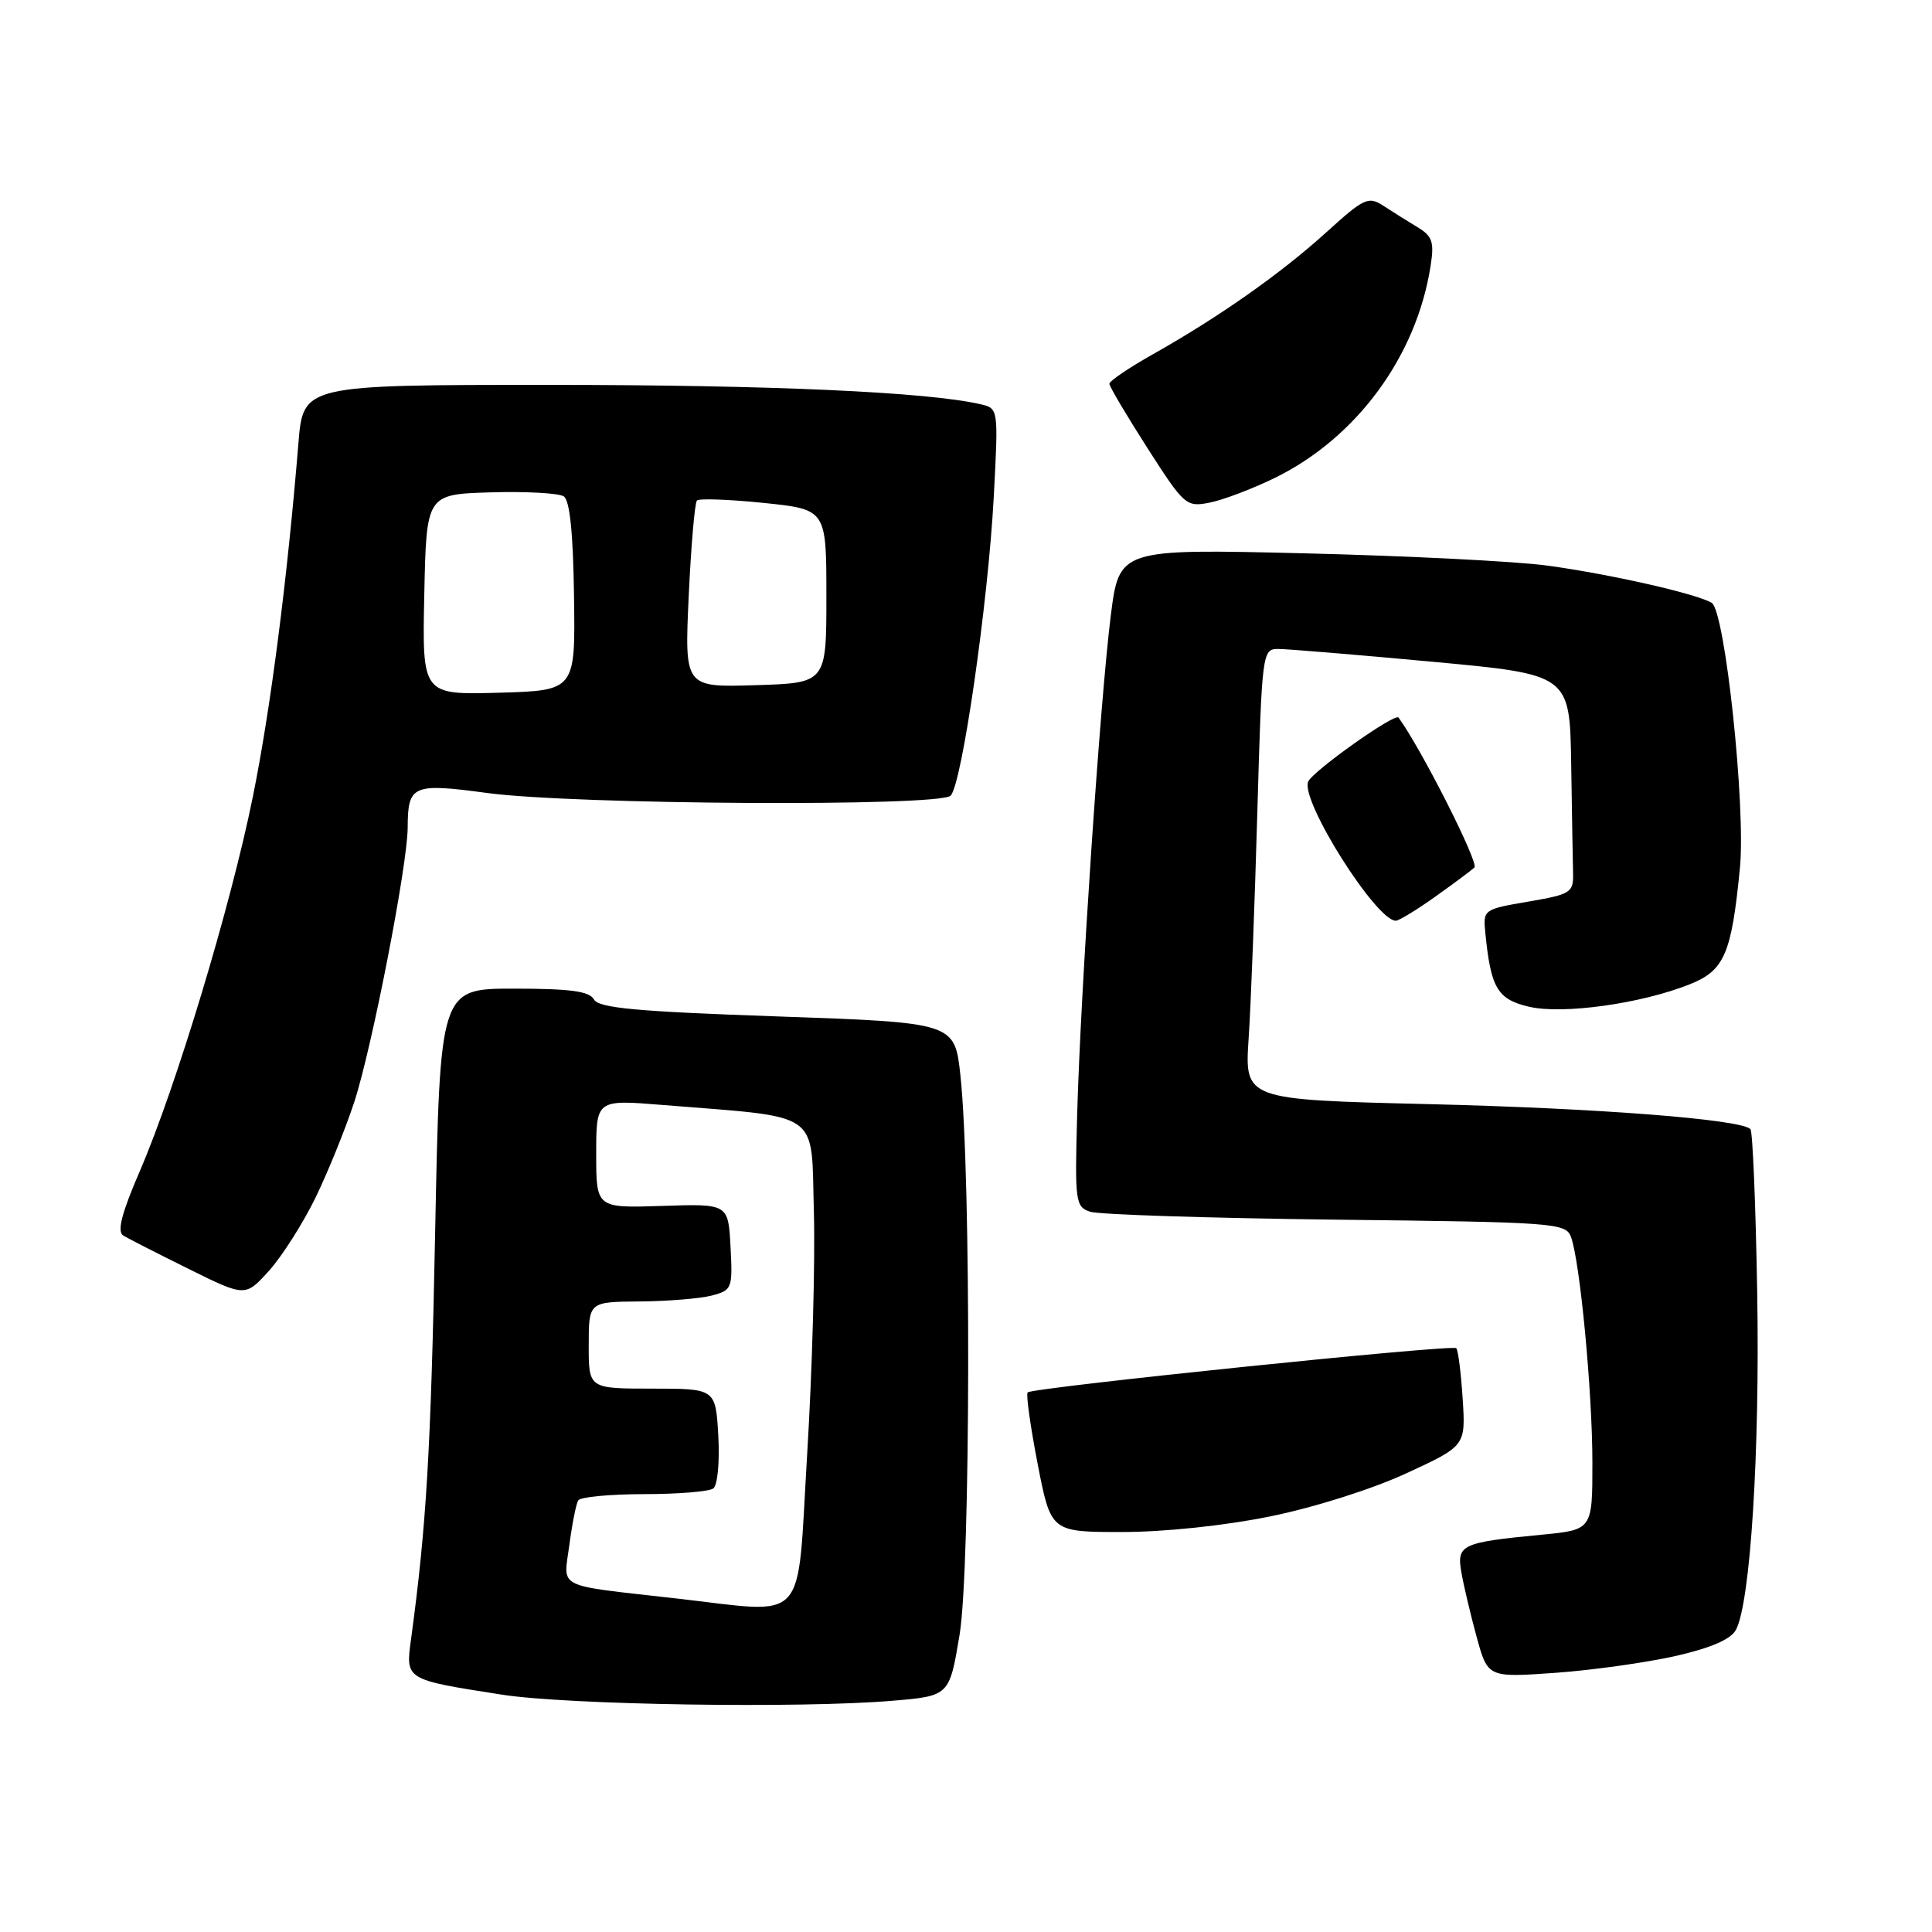 <?xml version="1.0" encoding="UTF-8" standalone="no"?>
<!DOCTYPE svg PUBLIC "-//W3C//DTD SVG 1.1//EN" "http://www.w3.org/Graphics/SVG/1.1/DTD/svg11.dtd" >
<svg xmlns="http://www.w3.org/2000/svg" xmlns:xlink="http://www.w3.org/1999/xlink" version="1.1" viewBox="0 0 256 256">
 <g >
 <path fill="currentColor"
d=" M 118.25 225.36 C 125.80 224.72 125.80 224.72 127.15 216.61 C 128.61 207.82 128.69 155.67 127.26 142.50 C 126.50 135.50 126.50 135.50 103.00 134.68 C 84.27 134.03 79.34 133.57 78.70 132.43 C 78.09 131.34 75.57 131.00 68.10 131.00 C 58.30 131.00 58.30 131.00 57.66 163.25 C 57.09 192.29 56.50 202.21 54.47 217.16 C 53.73 222.61 53.63 222.54 66.50 224.55 C 75.18 225.91 106.08 226.39 118.25 225.36 Z  M 222.02 219.43 C 226.71 218.36 229.35 217.22 230.02 215.96 C 231.94 212.37 233.20 192.38 232.84 171.32 C 232.64 159.68 232.24 149.90 231.94 149.61 C 230.64 148.31 211.66 146.84 189.21 146.30 C 164.92 145.71 164.92 145.71 165.45 137.60 C 165.75 133.15 166.26 119.71 166.60 107.75 C 167.21 86.39 167.26 86.00 169.36 85.99 C 170.54 85.99 179.71 86.75 189.75 87.68 C 208.00 89.37 208.00 89.37 208.19 101.19 C 208.29 107.68 208.40 114.22 208.44 115.72 C 208.50 118.28 208.14 118.50 202.50 119.47 C 196.54 120.49 196.50 120.52 196.82 123.68 C 197.54 130.92 198.42 132.41 202.57 133.39 C 207.05 134.45 217.47 133.00 223.94 130.41 C 228.50 128.58 229.44 126.39 230.55 115.00 C 231.34 106.86 228.58 80.98 226.81 79.88 C 224.87 78.69 213.33 76.07 205.00 74.94 C 200.88 74.38 186.43 73.65 172.90 73.32 C 148.30 72.72 148.30 72.72 147.18 81.61 C 145.79 92.64 143.18 131.35 142.73 147.69 C 142.41 159.23 142.50 159.91 144.45 160.56 C 145.58 160.94 160.21 161.41 176.97 161.61 C 206.01 161.94 207.47 162.05 208.16 163.89 C 209.36 167.14 211.00 184.41 211.00 193.82 C 211.00 202.71 211.00 202.71 204.25 203.36 C 193.63 204.38 193.00 204.68 193.64 208.35 C 193.94 210.08 194.85 213.93 195.66 216.89 C 197.14 222.29 197.14 222.29 206.08 221.66 C 210.99 221.31 218.16 220.30 222.02 219.43 Z  M 168.31 200.93 C 174.14 199.75 181.86 197.30 186.35 195.22 C 194.21 191.59 194.21 191.59 193.81 185.33 C 193.59 181.89 193.21 178.88 192.96 178.64 C 192.42 178.12 136.81 183.86 136.17 184.50 C 135.93 184.73 136.53 188.99 137.49 193.96 C 139.25 203.00 139.25 203.00 148.68 203.00 C 154.27 203.00 162.27 202.16 168.31 200.93 Z  M 41.79 158.73 C 43.46 155.30 45.78 149.57 46.95 146.00 C 49.30 138.80 53.99 114.67 54.02 109.68 C 54.04 104.01 54.65 103.74 64.59 105.08 C 76.12 106.63 124.48 106.91 125.96 105.43 C 127.46 103.94 130.93 79.90 131.68 65.81 C 132.30 54.11 132.30 54.11 129.90 53.56 C 122.92 51.94 101.99 51.00 72.84 51.00 C 40.17 51.00 40.17 51.00 39.54 58.75 C 38.06 76.84 35.85 94.01 33.50 105.59 C 30.58 120.03 23.29 144.17 18.50 155.24 C 16.11 160.78 15.49 163.19 16.33 163.71 C 16.97 164.11 20.88 166.10 25.00 168.14 C 32.50 171.85 32.50 171.85 35.62 168.41 C 37.34 166.51 40.11 162.16 41.79 158.73 Z  M 190.10 118.87 C 192.52 117.15 194.89 115.39 195.37 114.95 C 196.00 114.37 188.32 99.19 185.31 95.08 C 184.83 94.44 173.85 102.24 173.33 103.59 C 172.34 106.16 182.35 122.00 184.95 122.00 C 185.36 122.00 187.68 120.59 190.10 118.87 Z  M 168.85 63.36 C 179.72 58.07 187.70 47.23 189.56 35.24 C 190.06 32.06 189.80 31.29 187.82 30.10 C 186.54 29.33 184.52 28.06 183.33 27.28 C 181.31 25.97 180.77 26.22 175.70 30.82 C 169.66 36.29 161.49 42.03 152.75 46.95 C 149.59 48.73 147.00 50.49 147.00 50.85 C 147.00 51.21 149.27 55.04 152.04 59.37 C 156.93 67.00 157.18 67.21 160.29 66.60 C 162.06 66.25 165.91 64.79 168.85 63.36 Z  M 89.50 211.79 C 73.40 209.96 74.66 210.60 75.44 204.74 C 75.81 201.92 76.34 199.25 76.62 198.81 C 76.89 198.36 80.80 197.99 85.31 197.98 C 89.81 197.98 93.96 197.64 94.51 197.23 C 95.08 196.82 95.37 193.76 95.18 190.25 C 94.82 184.00 94.82 184.00 86.41 184.00 C 78.00 184.00 78.00 184.00 78.01 178.25 C 78.01 172.50 78.01 172.50 84.76 172.45 C 88.46 172.42 92.76 172.07 94.30 171.67 C 97.00 170.96 97.09 170.74 96.80 165.22 C 96.50 159.50 96.50 159.50 87.75 159.79 C 79.00 160.08 79.00 160.08 79.00 152.89 C 79.00 145.70 79.00 145.70 87.75 146.41 C 109.11 148.14 107.46 146.97 107.84 160.50 C 108.03 167.10 107.63 181.61 106.95 192.75 C 105.56 215.72 107.31 213.80 89.50 211.79 Z  M 56.22 78.79 C 56.50 65.50 56.50 65.50 65.00 65.24 C 69.67 65.10 74.04 65.34 74.70 65.77 C 75.50 66.30 75.95 70.62 76.06 79.03 C 76.24 91.50 76.24 91.50 66.09 91.79 C 55.94 92.07 55.94 92.07 56.22 78.79 Z  M 91.26 78.96 C 91.57 72.30 92.06 66.61 92.35 66.32 C 92.64 66.03 96.62 66.17 101.19 66.64 C 109.50 67.50 109.50 67.50 109.50 79.00 C 109.50 90.50 109.50 90.50 100.10 90.79 C 90.70 91.08 90.70 91.08 91.26 78.96 Z "/>
</g>
</svg>